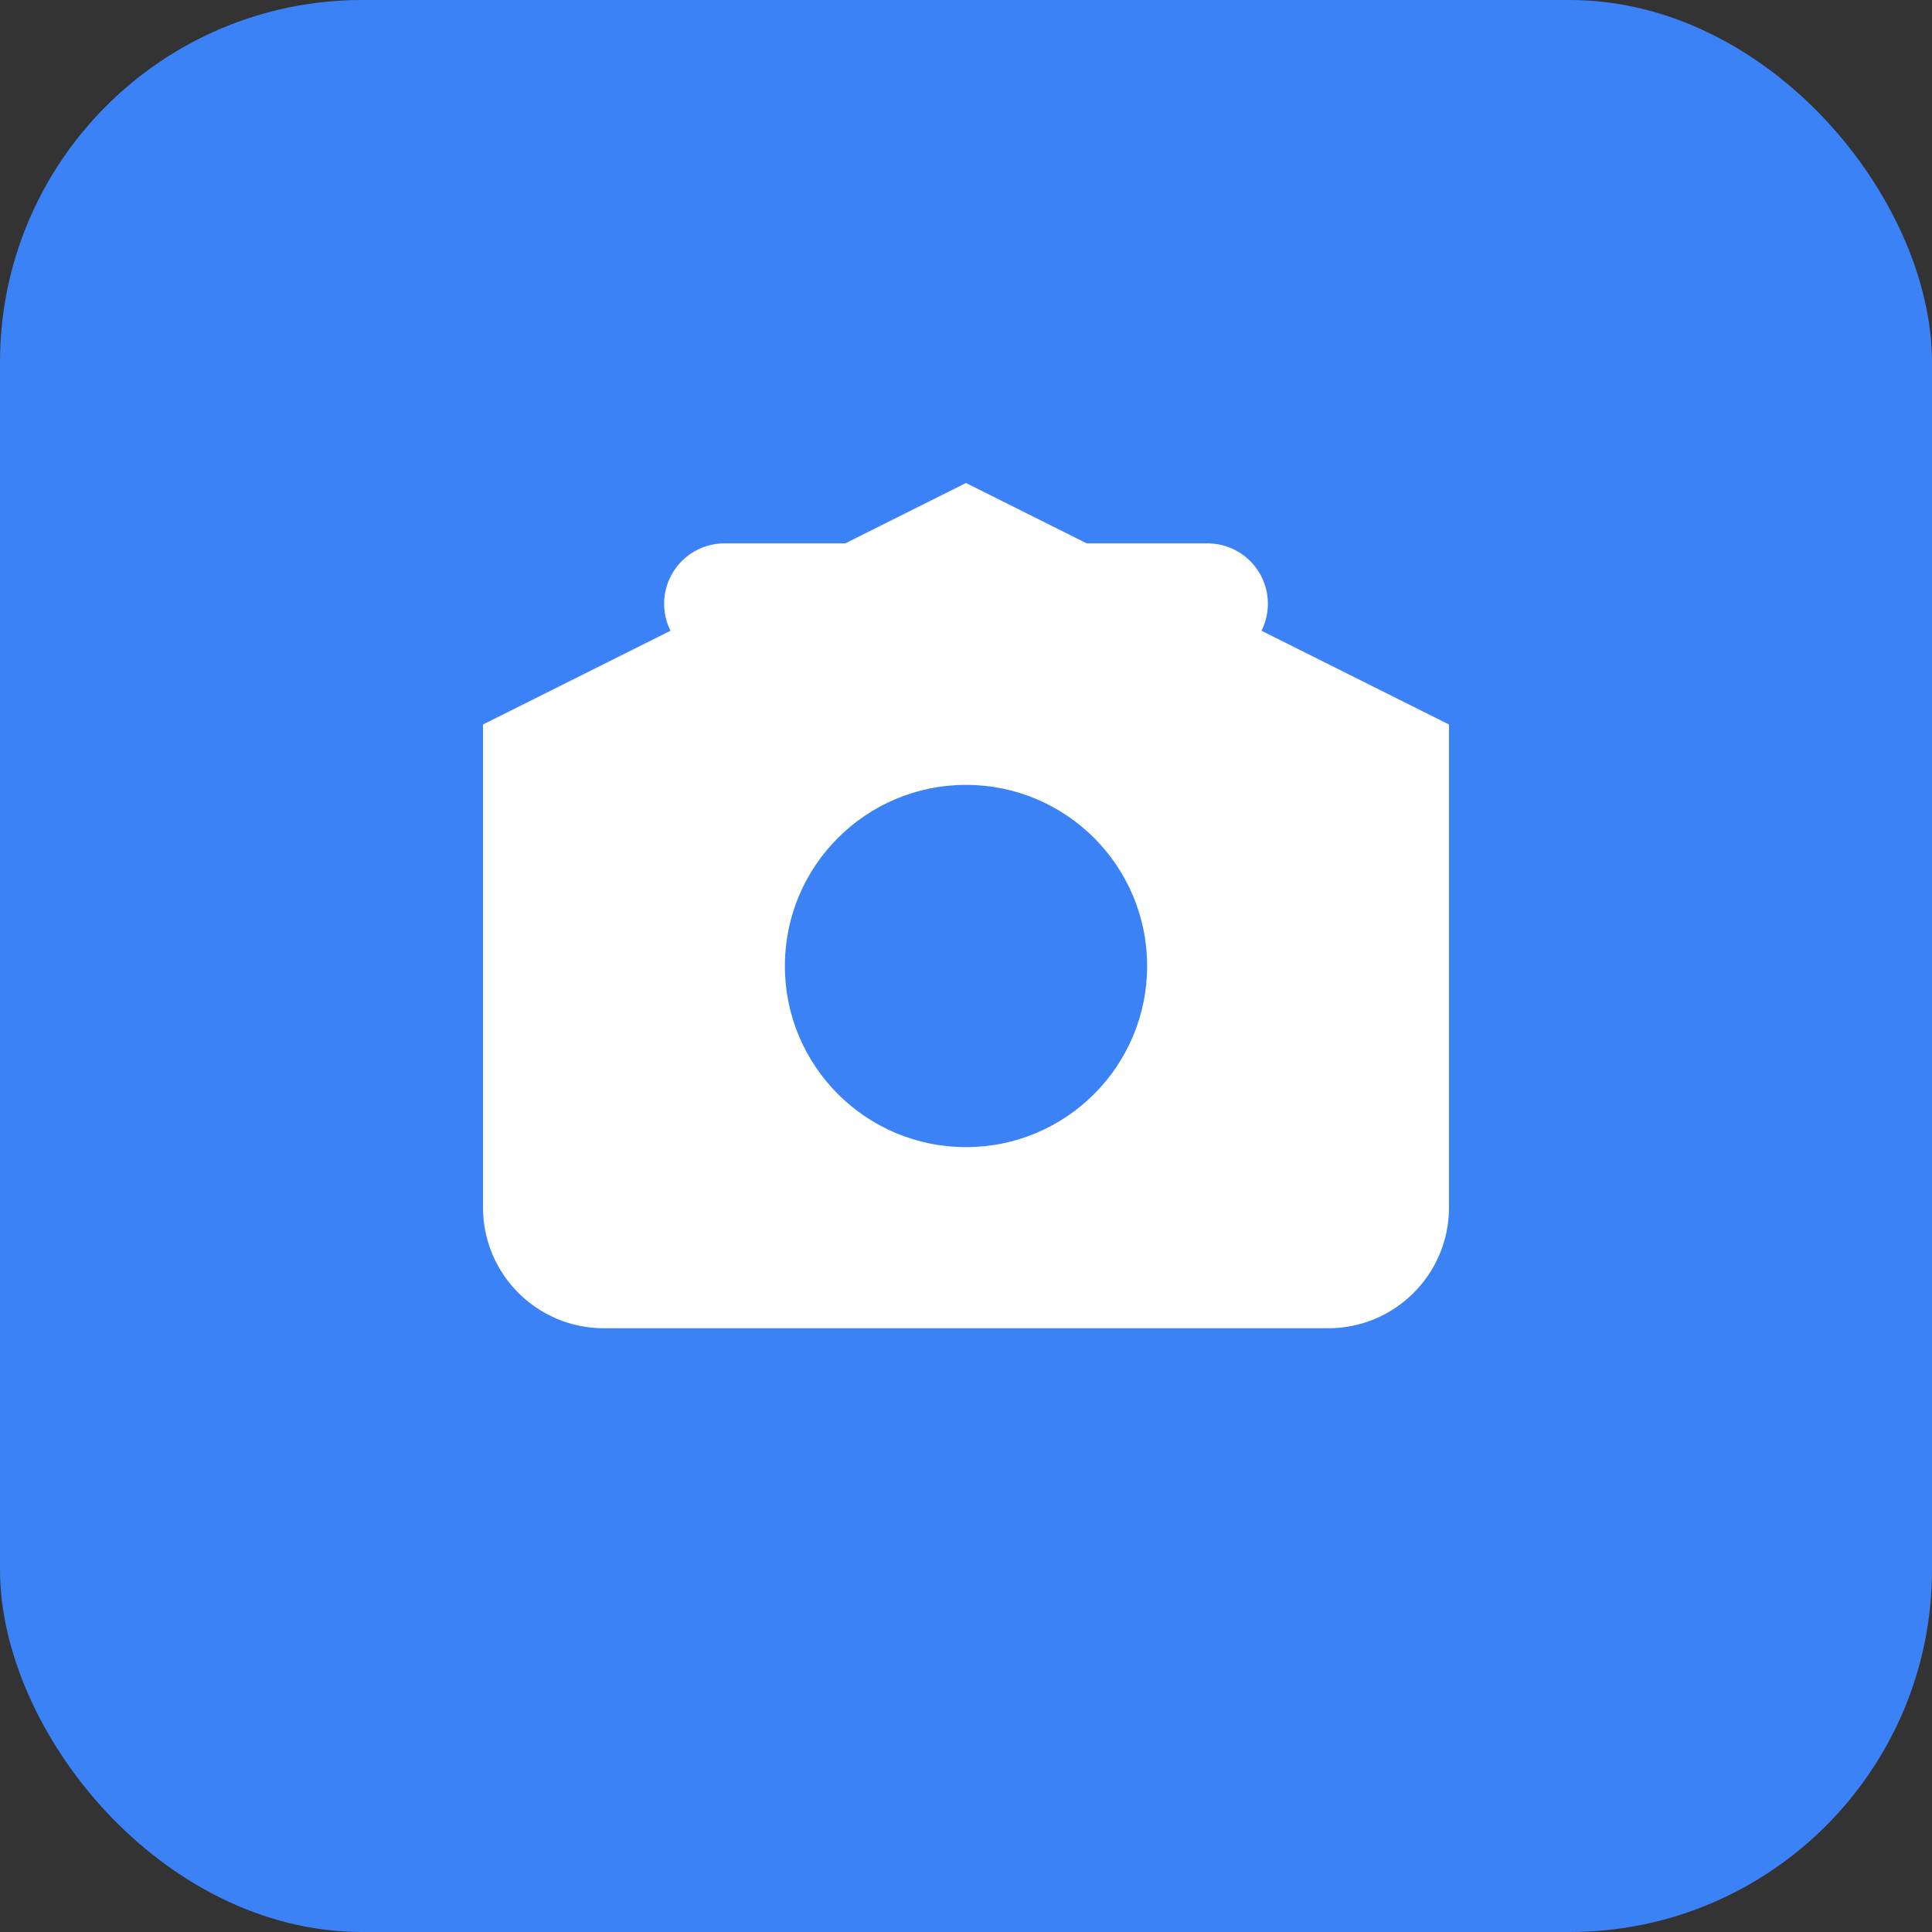 <svg width="16" height="16" viewBox="0 0 16 16" fill="none" xmlns="http://www.w3.org/2000/svg">
  <rect x="0" y="0" width="16" height="16" fill="#333333" stroke="none"/>
  <rect width="16" height="16" rx="3" fill="#3B82F6"/>
  <path d="M4 6L8 4L12 6V10C12 10.552 11.552 11 11 11H5C4.448 11 4 10.552 4 10V6Z" fill="white"/>
  <circle cx="8" cy="8" r="1.5" fill="#3B82F6"/>
  <path d="M6 5L10 5" stroke="white" stroke-width="1" stroke-linecap="round"/>
</svg>
